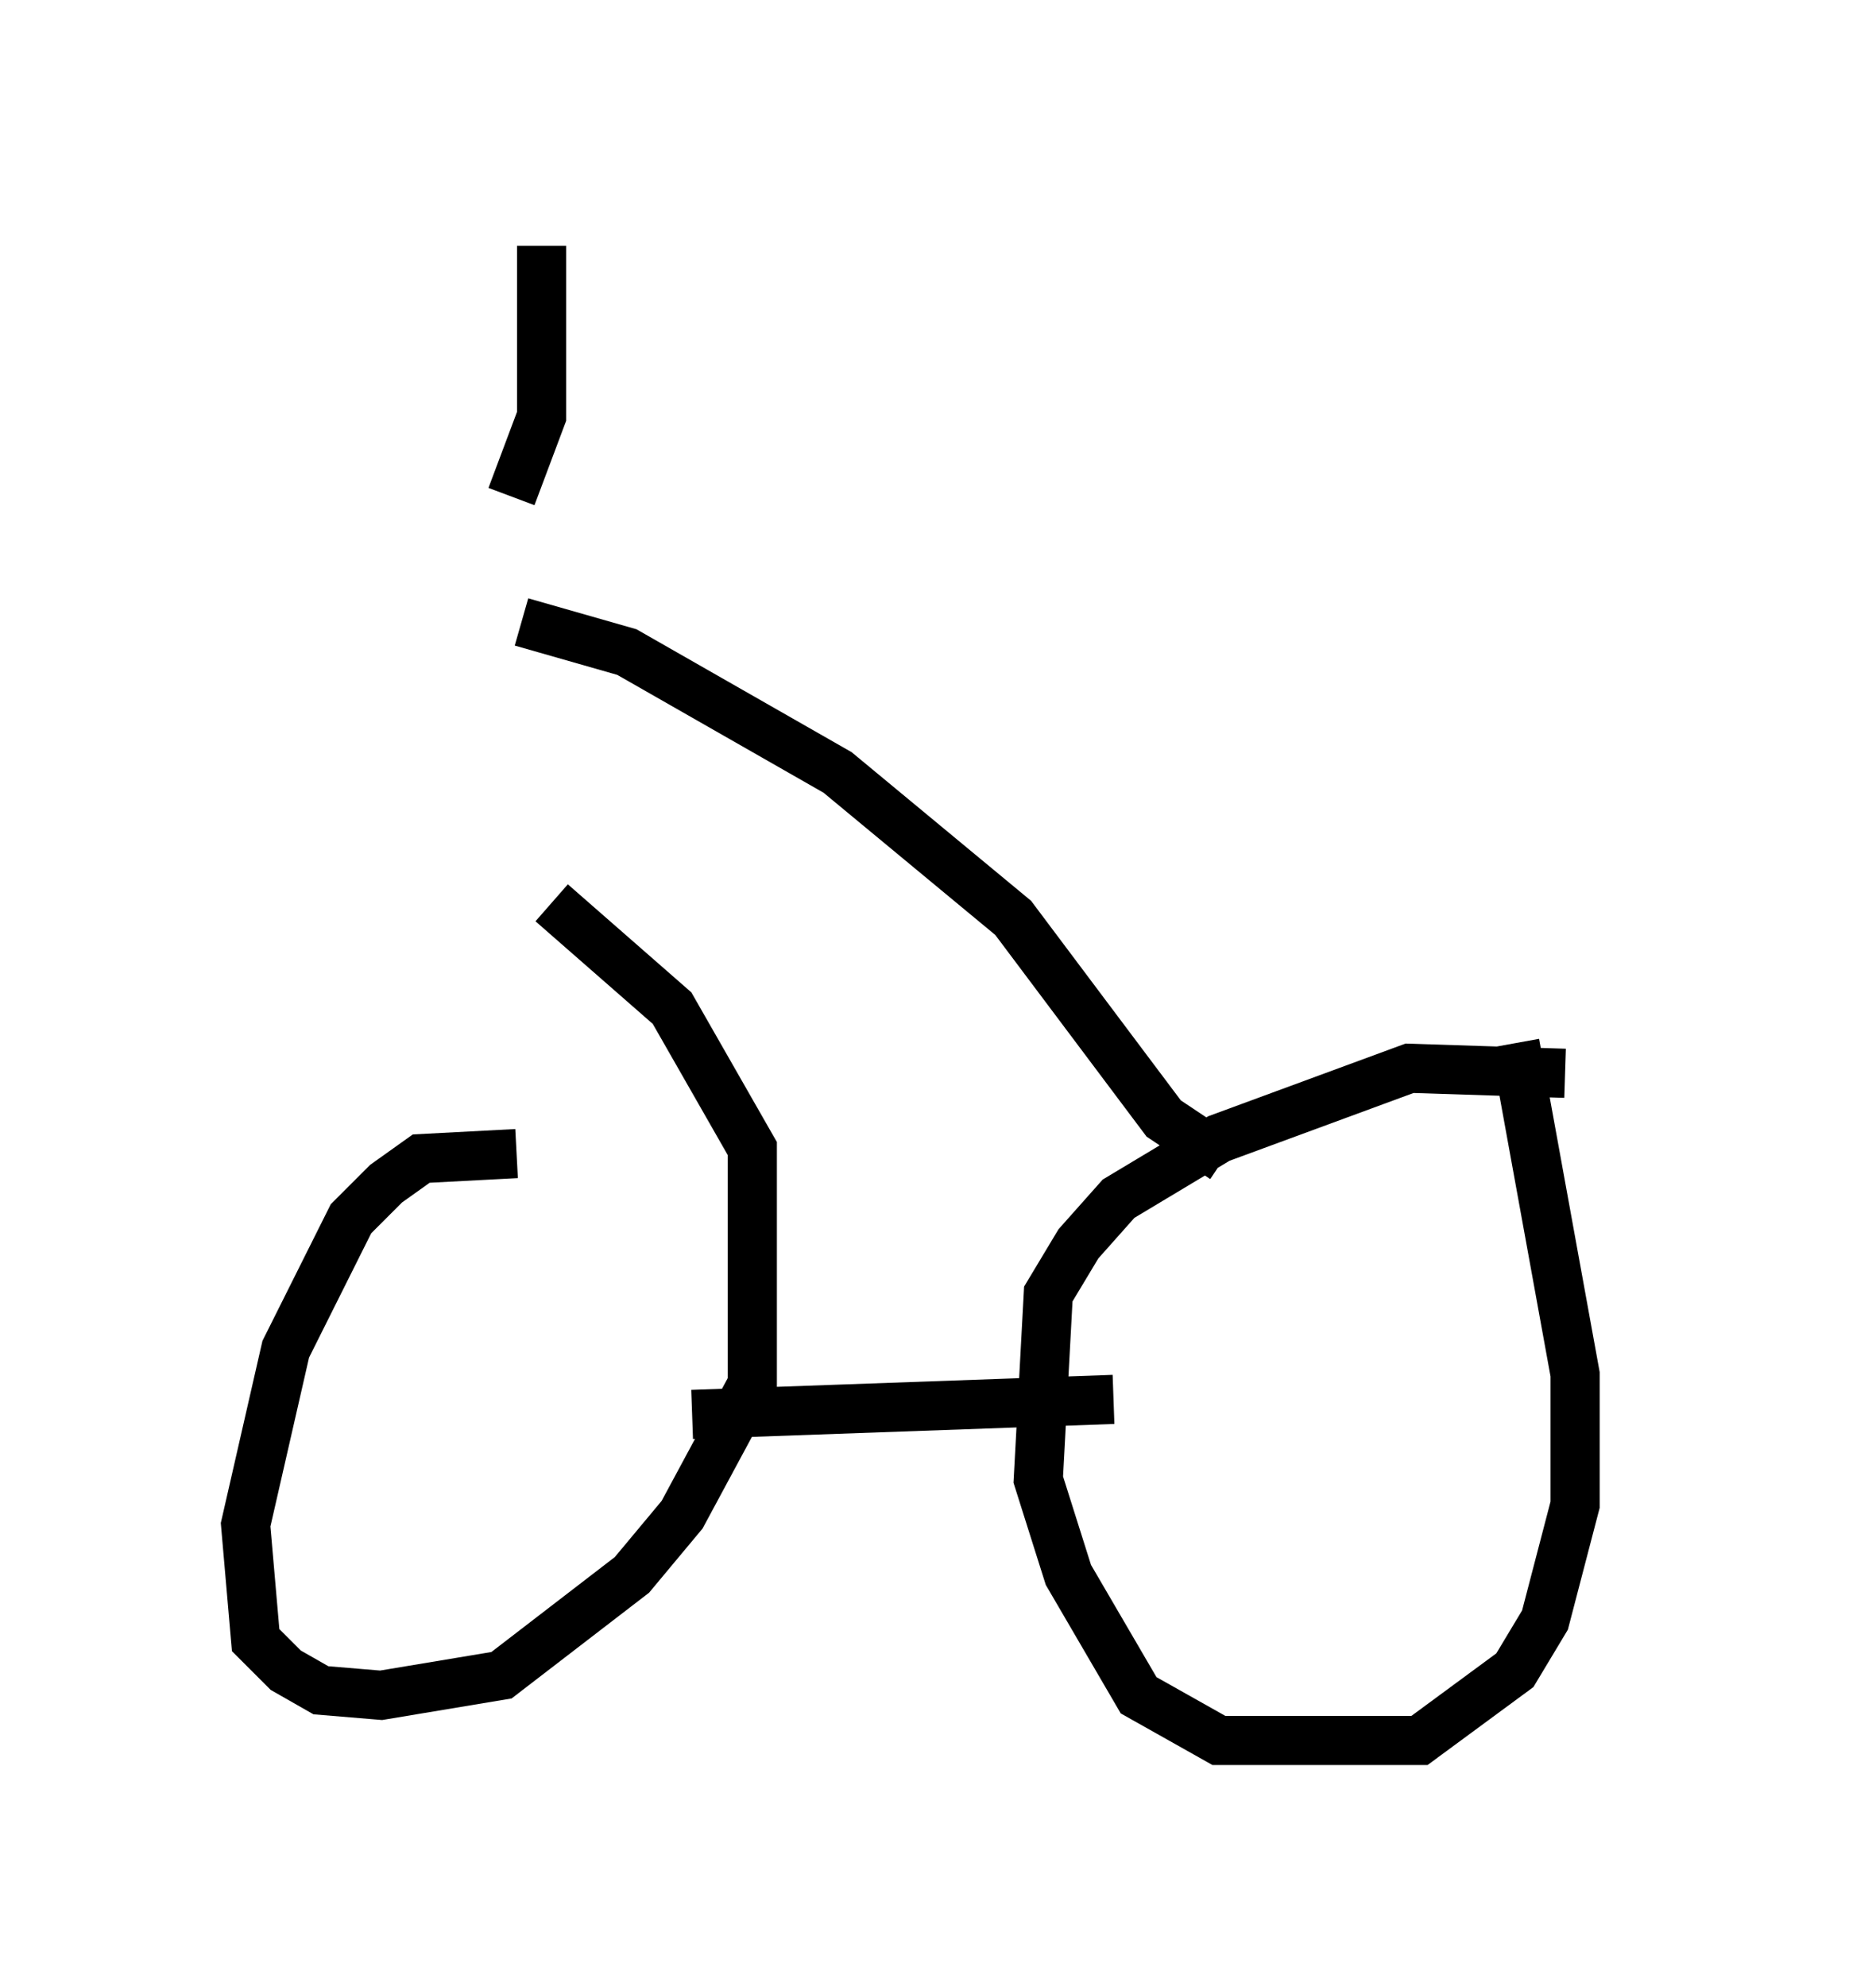 <?xml version="1.0" encoding="utf-8" ?>
<svg baseProfile="full" height="40.421" version="1.1" width="38.175" xmlns="http://www.w3.org/2000/svg" xmlns:ev="http://www.w3.org/2001/xml-events" xmlns:xlink="http://www.w3.org/1999/xlink"><defs /><rect fill="white" height="40.421" width="38.175" x="0" y="0" /><path d="M33.175, 22.661 m-1.327, -0.817 l-3.165, -0.102 -3.879, 1.429 l-2.042, 1.225 -0.817, 0.919 l-0.613, 1.021 -0.204, 3.777 l0.613, 1.94 1.429, 2.45 l1.633, 0.919 4.083, 0.0 l1.94, -1.429 0.613, -1.021 l0.613, -2.348 0.0, -2.654 l-1.225, -6.738 m-20.315, 2.246 l-1.94, 0.102 -0.715, 0.51 l-0.715, 0.715 -1.327, 2.654 l-0.817, 3.573 0.204, 2.348 l0.613, 0.613 0.715, 0.408 l1.225, 0.102 2.45, -0.408 l2.654, -2.042 1.021, -1.225 l1.429, -2.654 0.0, -4.798 l-1.633, -2.858 -2.45, -2.144 m2.858, 10.413 l8.575, -0.306 m2.246, -4.9 l-1.225, -0.817 -3.063, -4.083 l-3.573, -2.96 -4.288, -2.45 l-2.144, -0.613 m-0.204, -2.552 l0.613, -1.633 0.0, -3.471 " fill="none" stroke="black" stroke-width="1" /></svg>